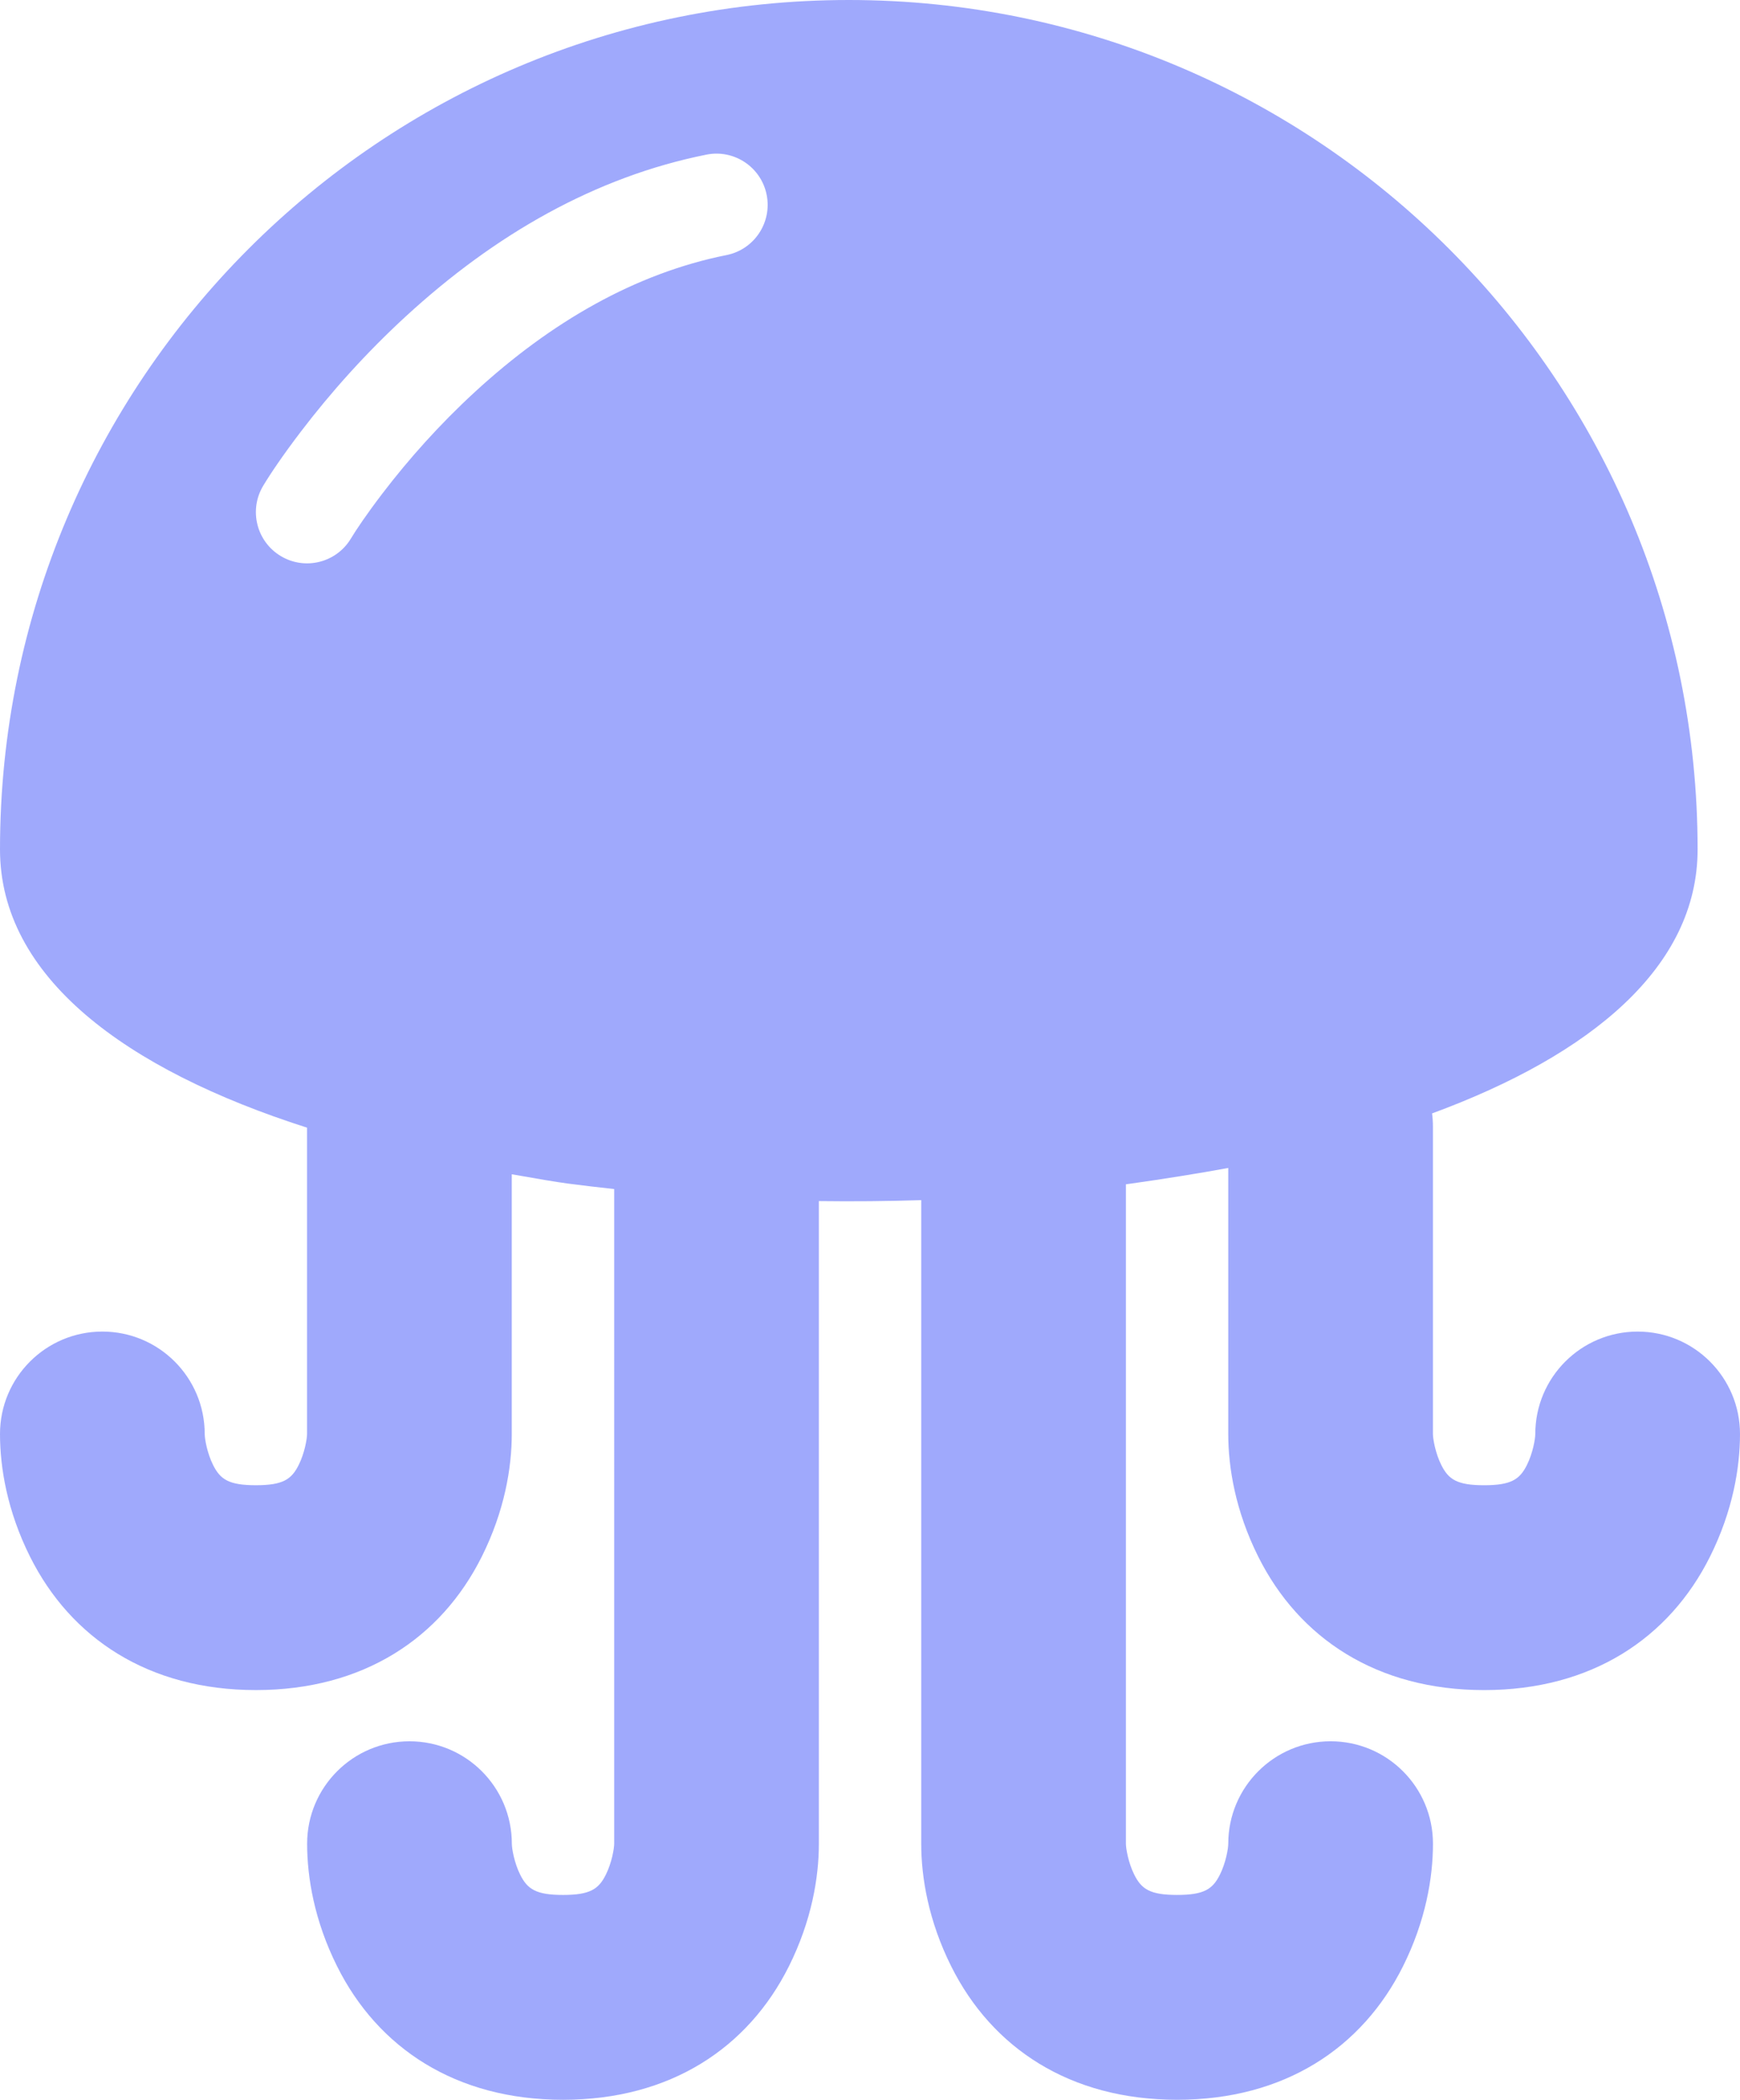 <svg version="1.1" id="图层_1" x="0px" y="0px" width="134.128px" height="161.742px" viewBox="0 0 134.128 161.742" enable-background="new 0 0 134.128 161.742" xml:space="preserve" xmlns="http://www.w3.org/2000/svg" xmlns:xlink="http://www.w3.org/1999/xlink" xmlns:xml="http://www.w3.org/XML/1998/namespace">
  <path fill-rule="evenodd" clip-rule="evenodd" fill="#9FA9FC" d="M47.339,91.589c-1.212-0.129-2.414-0.272-3.606-0.428
	c-0.758-0.099-2.375-0.369-4.283-0.709v20.006c0,2.595-0.557,5.935-2.312,9.446c-3.142,6.283-9.135,10.279-17.412,10.279
	c-8.277,0-14.271-3.996-17.412-10.279C0.557,116.393,0,113.053,0,110.458c0-4.357,3.532-7.89,7.89-7.89
	c4.357,0,7.89,3.533,7.89,7.89c0,0.364,0.183,1.462,0.646,2.389c0.557,1.114,1.22,1.556,3.299,1.556
	c2.078,0,2.742-0.442,3.298-1.556c0.463-0.927,0.646-2.025,0.646-2.389V86.862C9.632,82.378,0,75.234,0,65.43
	C0,29.294,29.294,0,65.43,0s65.43,29.294,65.43,65.43c0,9.039-8.188,15.817-20.468,20.334c0.044,0.335,0.066,0.677,0.066,1.025
	v23.67c0,0.364,0.183,1.462,0.646,2.389c0.557,1.114,1.22,1.556,3.299,1.556s2.742-0.442,3.299-1.556
	c0.463-0.927,0.646-2.025,0.646-2.389c0-4.357,3.532-7.89,7.89-7.89c4.357,0,7.89,3.533,7.89,7.89c0,2.595-0.557,5.935-2.312,9.446
	c-3.141,6.283-9.135,10.279-17.412,10.279s-14.271-3.996-17.412-10.279c-1.756-3.511-2.312-6.851-2.312-9.446V89.965
	c-0.012,0.002-0.025,0.005-0.037,0.007c-2.065,0.387-5.25,0.89-7.401,1.189c-0.154,0.021-0.304,0.042-0.451,0.062v50.794
	c0,0.364,0.183,1.462,0.646,2.389c0.557,1.114,1.22,1.556,3.299,1.556c2.078,0,2.742-0.442,3.299-1.556
	c0.463-0.927,0.646-2.025,0.646-2.389c0-4.357,3.532-7.89,7.89-7.89c4.357,0,7.89,3.532,7.89,7.89c0,2.595-0.556,5.934-2.312,9.446
	c-3.141,6.283-9.135,10.279-17.412,10.279c-8.277,0-14.271-3.996-17.412-10.279c-1.756-3.511-2.312-6.851-2.312-9.446V92.444
	c-2.624,0.083-5.259,0.107-7.89,0.073v49.501c0,2.595-0.557,5.934-2.312,9.446c-3.142,6.283-9.135,10.279-17.412,10.279
	s-14.271-3.996-17.412-10.279c-1.756-3.511-2.312-6.851-2.312-9.446c0-4.357,3.532-7.89,7.89-7.89s7.89,3.532,7.89,7.89
	c0,0.364,0.183,1.462,0.646,2.389c0.557,1.114,1.22,1.556,3.299,1.556c2.078,0,2.742-0.442,3.299-1.556
	c0.463-0.927,0.646-2.025,0.646-2.389V91.589z M27.052,41.479c0.385-0.641,1.196-1.853,2.409-3.442
	c2.044-2.679,4.441-5.362,7.159-7.858c5.872-5.393,12.378-9.13,19.383-10.531c2.136-0.427,3.522-2.506,3.095-4.642
	c-0.427-2.136-2.506-3.522-4.642-3.095c-8.58,1.716-16.317,6.161-23.172,12.457c-3.083,2.831-5.784,5.855-8.095,8.883
	c-1.4,1.835-2.373,3.288-2.901,4.168c-1.121,1.868-0.515,4.291,1.353,5.412C23.508,43.953,25.931,43.347,27.052,41.479z" class="color c1"/>
</svg>